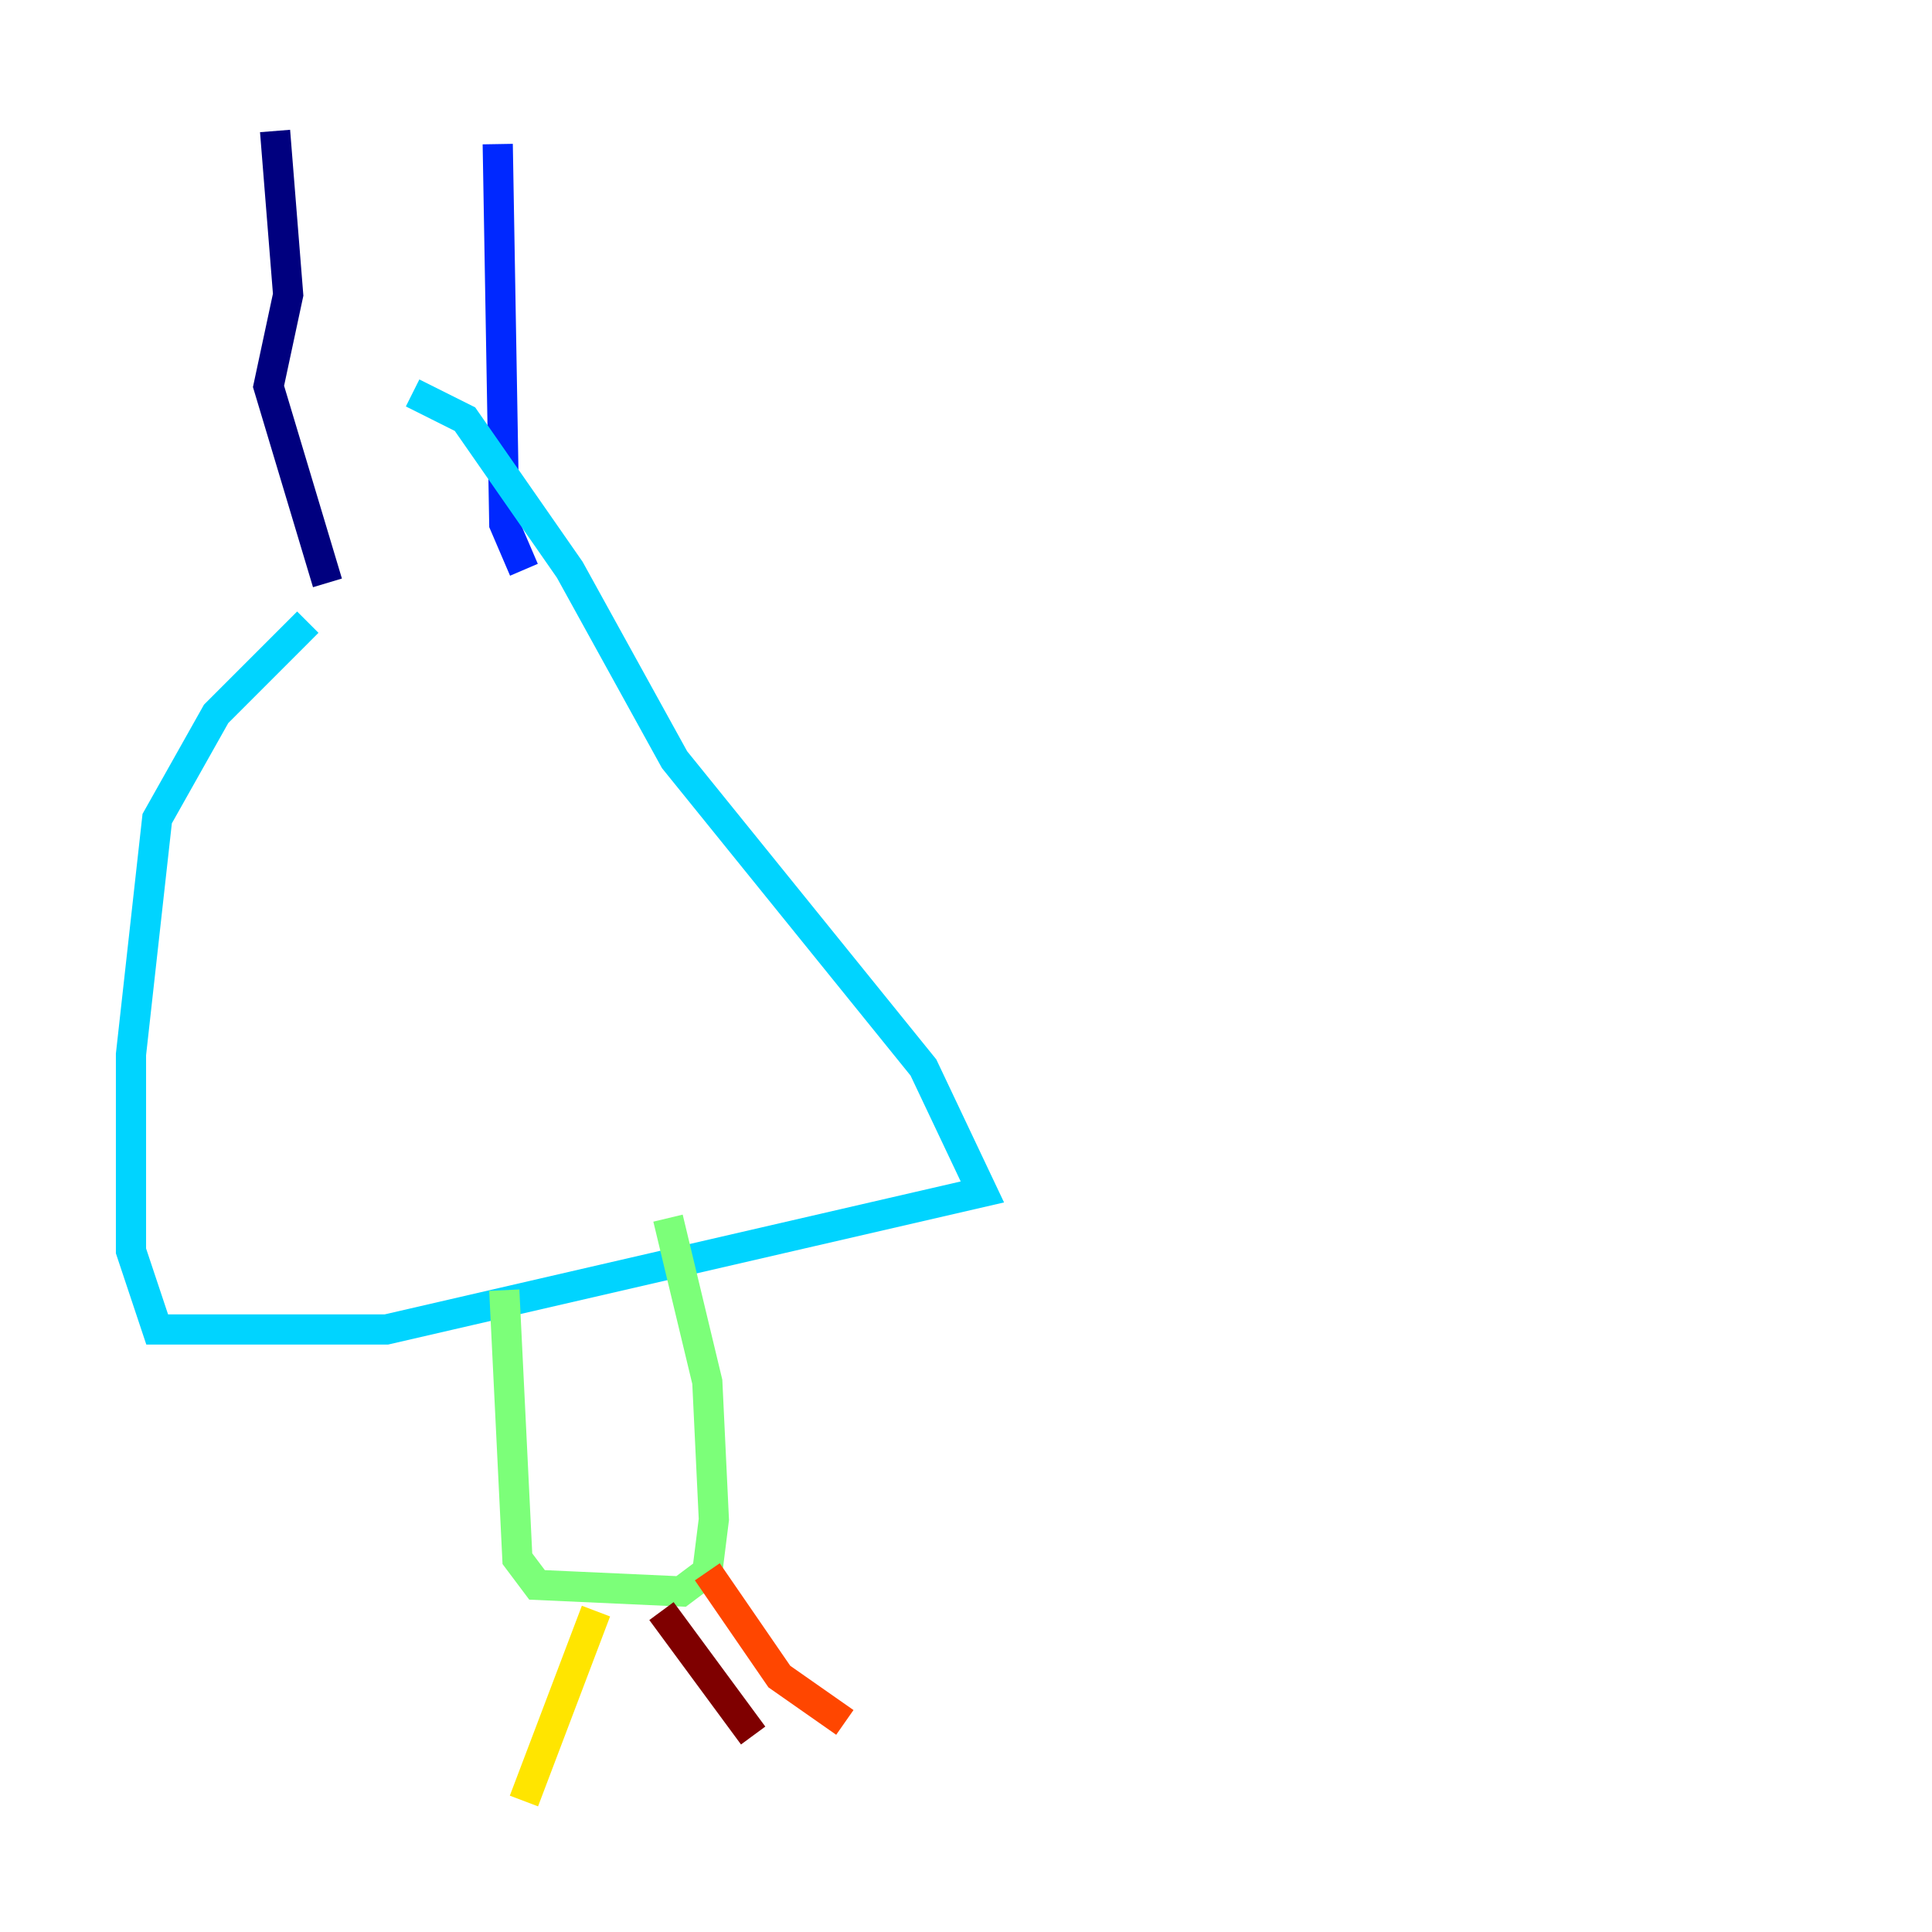 <?xml version="1.0" encoding="utf-8" ?>
<svg baseProfile="tiny" height="128" version="1.2" viewBox="0,0,128,128" width="128" xmlns="http://www.w3.org/2000/svg" xmlns:ev="http://www.w3.org/2001/xml-events" xmlns:xlink="http://www.w3.org/1999/xlink"><defs /><polyline fill="none" points="18.224,8.678 19.091,19.525 17.79,25.6 21.695,38.617" stroke="#00007f" stroke-width="2" /><polyline fill="none" points="32.976,9.546 33.41,34.712 34.712,37.749" stroke="#0028ff" stroke-width="2" /><polyline fill="none" points="20.393,41.22 14.319,47.295 10.414,54.237 8.678,69.858 8.678,82.875 10.414,88.081 25.6,88.081 65.085,78.969 61.18,70.725 44.691,50.332 37.749,37.749 30.807,27.77 27.336,26.034" stroke="#00d4ff" stroke-width="2" /><polyline fill="none" points="33.41,85.478 34.278,103.268 35.58,105.003 45.125,105.437 46.861,104.136 47.295,100.664 46.861,91.552 44.258,80.705" stroke="#7cff79" stroke-width="2" /><polyline fill="none" points="39.485,106.739 34.712,119.322" stroke="#ffe500" stroke-width="2" /><polyline fill="none" points="46.861,104.136 51.634,111.078 55.973,114.115" stroke="#ff4600" stroke-width="2" /><polyline fill="none" points="43.824,106.739 49.898,114.983" stroke="#7f0000" stroke-width="2" /></svg>